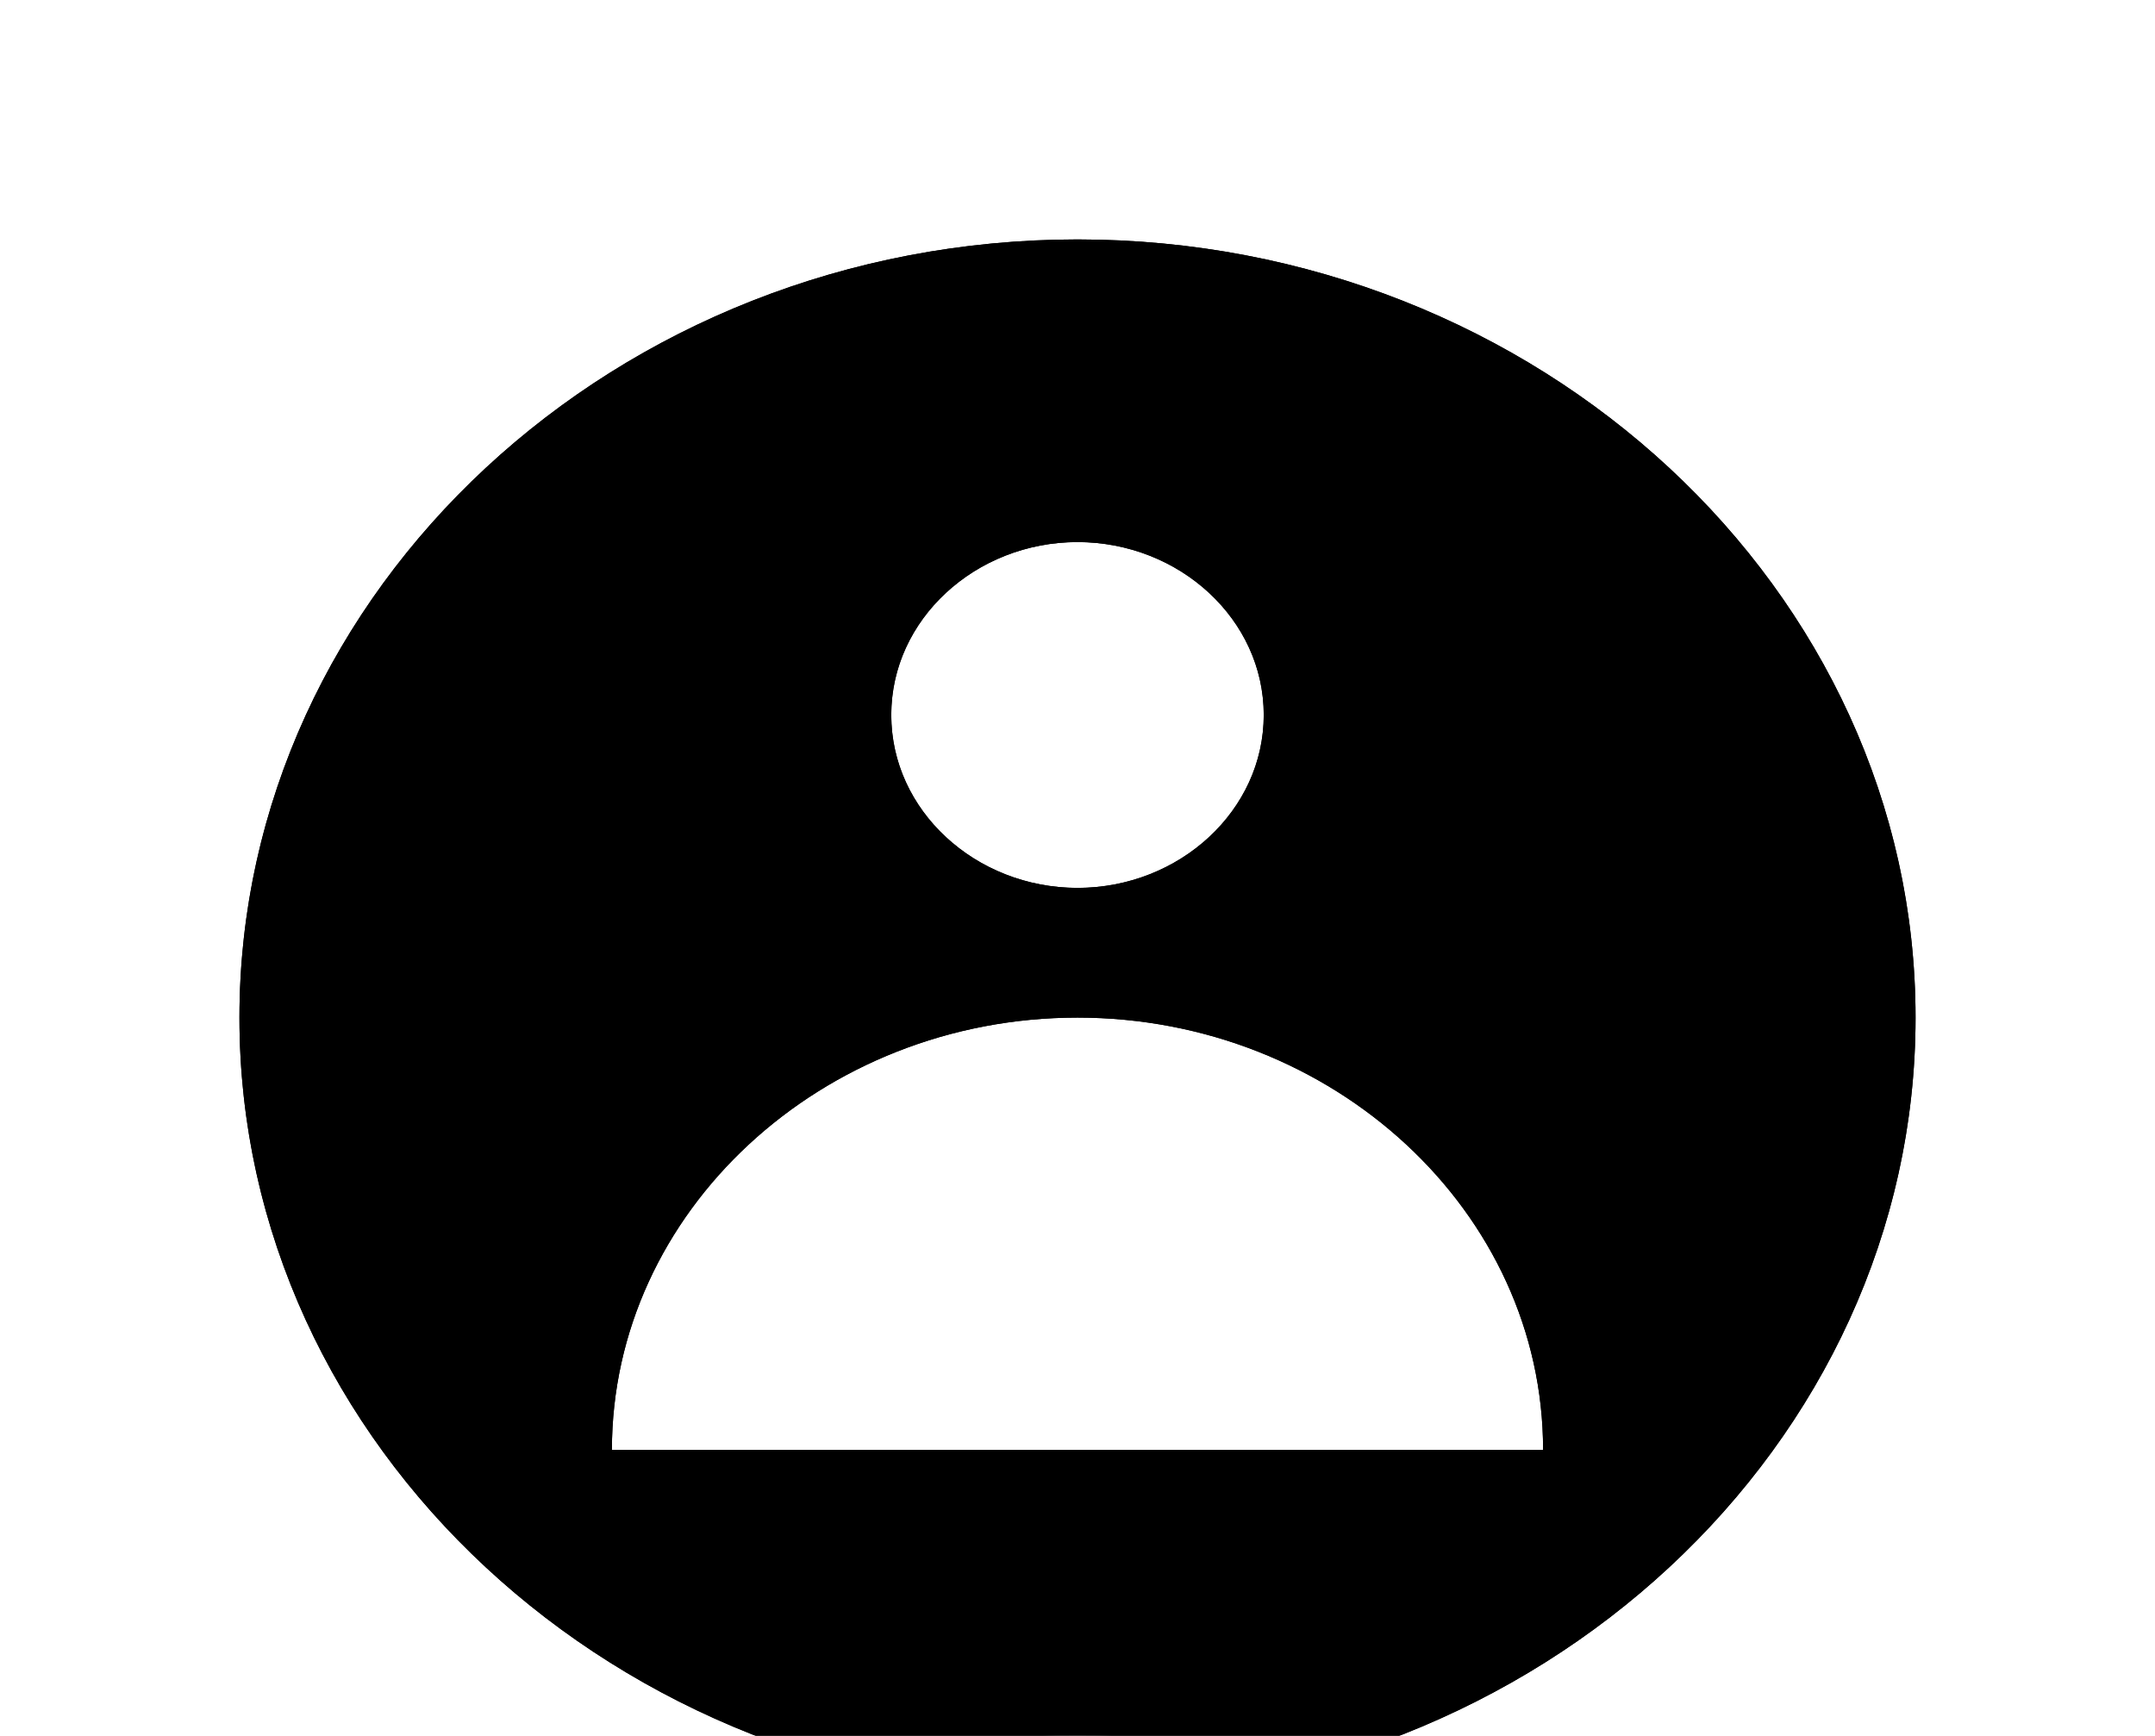 <svg width="36" height="29" viewBox="0 0 36 29" fill="none" xmlns="http://www.w3.org/2000/svg">
<g filter="url(#filter0_d_11_17)">
<path d="M18 0C10.3 0 4 5.85 4 13C4 20.15 10.3 26 18 26C25.7 26 32 20.15 32 13C32 5.85 25.7 0 18 0ZM18 5.056C19.711 5.056 21.111 6.356 21.111 7.944C21.111 9.533 19.711 10.833 18 10.833C16.289 10.833 14.889 9.533 14.889 7.944C14.889 6.356 16.289 5.056 18 5.056ZM10.222 20.222C10.222 16.25 13.722 13 18 13C22.278 13 25.778 16.25 25.778 20.222H10.222Z" fill="black"/>
<path d="M9.722 20.222V20.722H10.222H25.778H26.278V20.222C26.278 15.94 22.518 12.5 18 12.5C13.482 12.5 9.722 15.94 9.722 20.222ZM4.5 13C4.5 6.16 10.541 0.5 18 0.5C25.459 0.5 31.5 6.16 31.5 13C31.5 19.84 25.459 25.5 18 25.5C10.541 25.5 4.5 19.84 4.5 13ZM21.611 7.944C21.611 6.045 19.952 4.556 18 4.556C16.048 4.556 14.389 6.045 14.389 7.944C14.389 9.844 16.048 11.333 18 11.333C19.952 11.333 21.611 9.844 21.611 7.944Z" stroke="black"/>
</g>
<defs>
<filter id="filter0_d_11_17" x="0" y="0" width="36" height="34" filterUnits="userSpaceOnUse" color-interpolation-filters="sRGB">
<feFlood flood-opacity="0" result="BackgroundImageFix"/>
<feColorMatrix in="SourceAlpha" type="matrix" values="0 0 0 0 0 0 0 0 0 0 0 0 0 0 0 0 0 0 127 0" result="hardAlpha"/>
<feOffset dy="4"/>
<feGaussianBlur stdDeviation="2"/>
<feComposite in2="hardAlpha" operator="out"/>
<feColorMatrix type="matrix" values="0 0 0 0 0 0 0 0 0 0 0 0 0 0 0 0 0 0 0.25 0"/>
<feBlend mode="normal" in2="BackgroundImageFix" result="effect1_dropShadow_11_17"/>
<feBlend mode="normal" in="SourceGraphic" in2="effect1_dropShadow_11_17" result="shape"/>
</filter>
</defs>
</svg>
